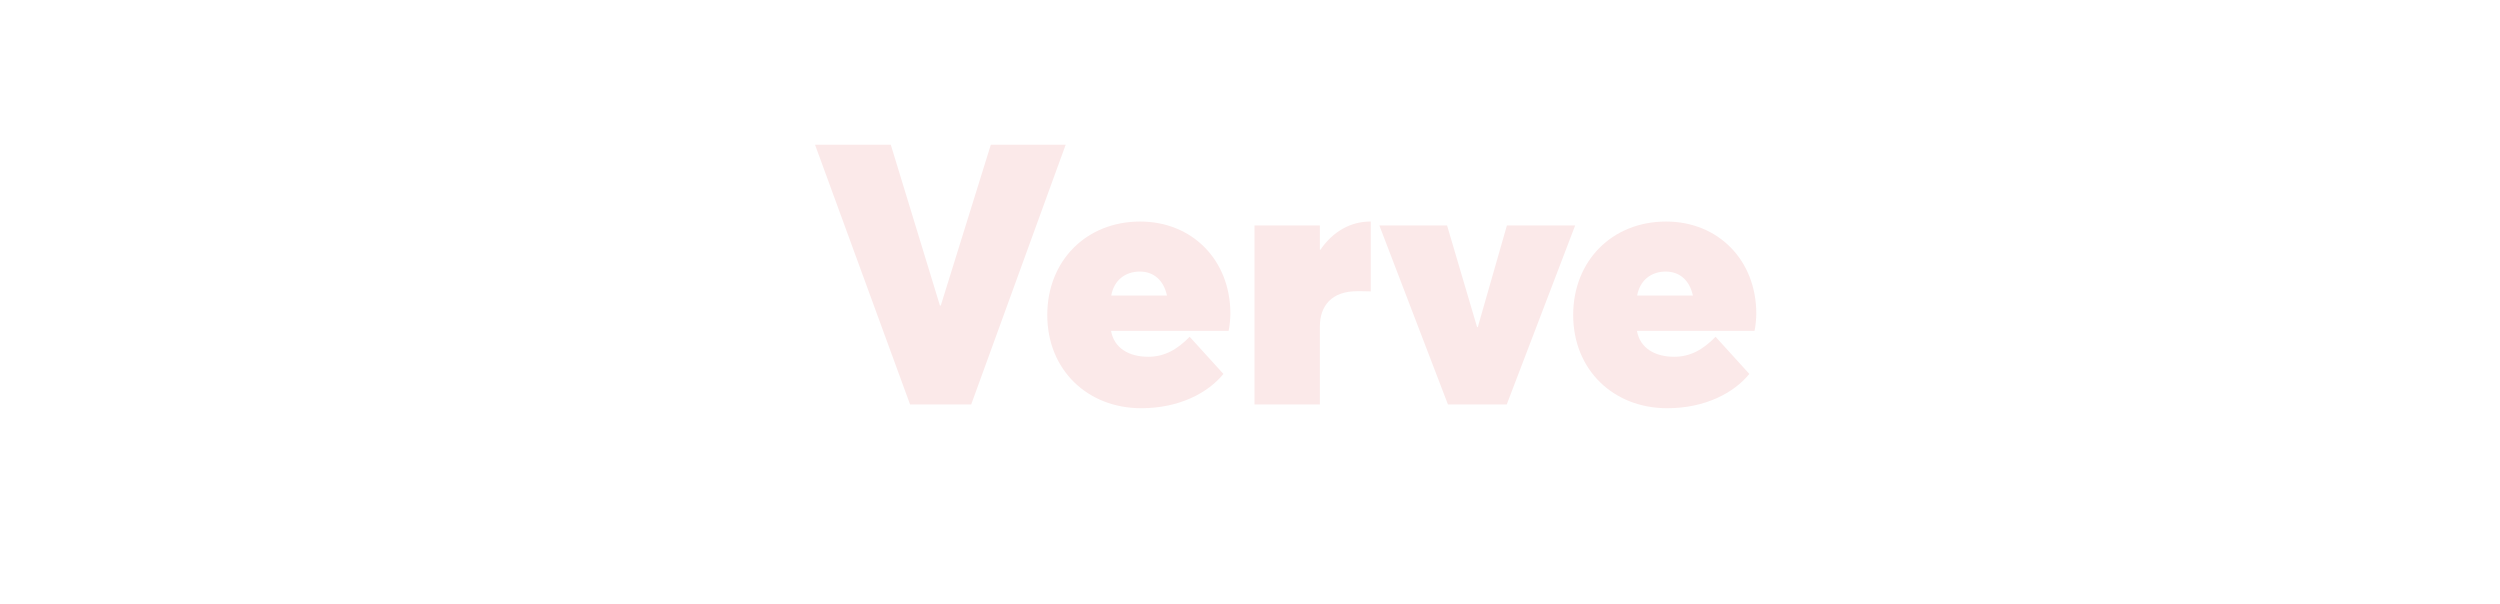 <svg width="1230" height="297" viewBox="0 0 1230 297" fill="none" xmlns="http://www.w3.org/2000/svg">
<g filter="url(#filter0_d_4979_5526)">
<path d="M112.684 199H146.609V101.705H178.953V71.207H80.076V101.705H112.684V199ZM248.387 109C238.455 109 229.314 112.955 222.635 120.689H222.371V66.549H190.203V199H222.371V154.791C222.371 142.838 227.557 137.564 235.203 137.564C244.08 137.564 247.596 140.992 247.596 153.473V199H279.764V145.738C279.764 117.174 266.404 109 248.475 109H248.387ZM381.014 154.352C381.014 127.809 362.117 109 336.629 109C310.086 109 290.926 128.336 290.926 154.967C290.926 182.125 310.877 200.846 337.156 200.846C355.965 200.846 370.115 193.199 377.586 183.971L360.975 165.689C354.91 171.93 348.67 175.533 340.584 175.533C331.18 175.533 323.797 171.314 322.303 162.789H380.135C380.662 160.68 381.014 156.461 381.014 154.352ZM336.453 133.609C343.396 133.609 348.23 138.004 349.812 145.387H322.391C323.797 137.74 329.422 133.609 336.453 133.609Z" fill="white"/>
</g>
<path d="M487.484 71.207L462.875 150.309H462.436L438.266 71.207H401L447.758 199H477.816L524.311 71.207H487.484ZM605.346 154.352C605.346 127.809 586.449 109 560.961 109C534.418 109 515.258 128.336 515.258 154.967C515.258 182.125 535.209 200.846 561.488 200.846C580.297 200.846 594.447 193.199 601.918 183.971L585.307 165.689C579.242 171.93 573.002 175.533 564.916 175.533C555.512 175.533 548.129 171.314 546.635 162.789H604.467C604.994 160.68 605.346 156.461 605.346 154.352ZM560.785 133.609C567.729 133.609 572.562 138.004 574.145 145.387H546.723C548.129 137.74 553.754 133.609 560.785 133.609ZM674.164 109C664.672 109 655.883 113.746 649.643 122.887H649.379V110.934H617.211V199H649.379V160.592C649.379 150.396 655.268 143.277 667.66 143.277C668.979 143.277 671.791 143.277 674.428 143.365V109H674.164ZM741.4 110.934L727.074 160.943H726.723L711.957 110.934H678.646L712.396 199H741.312L774.975 110.934H741.4ZM864.096 154.352C864.096 127.809 845.199 109 819.711 109C793.168 109 774.008 128.336 774.008 154.967C774.008 182.125 793.959 200.846 820.238 200.846C839.047 200.846 853.197 193.199 860.668 183.971L844.057 165.689C837.992 171.93 831.752 175.533 823.666 175.533C814.262 175.533 806.879 171.314 805.385 162.789H863.217C863.744 160.68 864.096 156.461 864.096 154.352ZM819.535 133.609C826.479 133.609 831.312 138.004 832.895 145.387H805.473C806.879 137.74 812.504 133.609 819.535 133.609Z" fill="#FBE9E9"/>
<g filter="url(#filter1_d_4979_5526)">
<path d="M894.404 199H979.658V168.678H928.945V71.207H894.492L894.404 199ZM1007.43 100.826C1018.24 100.826 1025.89 93.531 1025.89 83.512C1025.89 73.756 1018.24 66.373 1007.43 66.373C996.621 66.373 988.975 73.932 988.975 83.512C988.975 93.356 996.621 100.914 1007.43 100.914V100.826ZM991.348 199.088H1023.52V110.934H991.348V199.088ZM1043.2 199H1075.46V136.422H1089.87V110.934H1075.46V98.805C1075.46 92.74 1078.8 91.246 1083.11 91.246C1085.21 91.246 1089.61 92.125 1092.42 93.619L1097.96 71.822C1095.67 69.889 1086.01 64.615 1073.44 64.615C1055.6 64.615 1043.2 75.426 1043.2 98.277V110.846H1035.21V136.334H1043.2V199ZM1183.56 154.352C1183.56 127.809 1164.67 109 1139.18 109C1112.64 109 1093.48 128.336 1093.48 154.967C1093.48 182.125 1113.43 200.846 1139.71 200.846C1158.52 200.846 1172.67 193.199 1180.14 183.971L1163.53 165.689C1157.46 171.93 1151.22 175.533 1143.13 175.533C1133.73 175.533 1126.35 171.314 1124.85 162.789H1182.69C1183.21 160.68 1183.56 156.461 1183.56 154.352ZM1139 133.609C1145.95 133.609 1150.78 138.004 1152.36 145.387H1124.94C1126.35 137.74 1131.97 133.609 1139 133.609Z" fill="white"/>
</g>
<defs>
<filter id="filter0_d_4979_5526" x="0.076" y="2.549" width="460.938" height="294.297" filterUnits="userSpaceOnUse" color-interpolation-filters="sRGB">
<feFlood flood-opacity="0" result="BackgroundImageFix"/>
<feColorMatrix in="SourceAlpha" type="matrix" values="0 0 0 0 0 0 0 0 0 0 0 0 0 0 0 0 0 0 127 0" result="hardAlpha"/>
<feOffset dy="16"/>
<feGaussianBlur stdDeviation="40"/>
<feColorMatrix type="matrix" values="0 0 0 0 0 0 0 0 0 0 0 0 0 0 0 0 0 0 0.06 0"/>
<feBlend mode="normal" in2="BackgroundImageFix" result="effect1_dropShadow_4979_5526"/>
<feBlend mode="normal" in="SourceGraphic" in2="effect1_dropShadow_4979_5526" result="shape"/>
</filter>
<filter id="filter1_d_4979_5526" x="814.404" y="0.615" width="449.16" height="296.23" filterUnits="userSpaceOnUse" color-interpolation-filters="sRGB">
<feFlood flood-opacity="0" result="BackgroundImageFix"/>
<feColorMatrix in="SourceAlpha" type="matrix" values="0 0 0 0 0 0 0 0 0 0 0 0 0 0 0 0 0 0 127 0" result="hardAlpha"/>
<feOffset dy="16"/>
<feGaussianBlur stdDeviation="40"/>
<feColorMatrix type="matrix" values="0 0 0 0 0 0 0 0 0 0 0 0 0 0 0 0 0 0 0.06 0"/>
<feBlend mode="normal" in2="BackgroundImageFix" result="effect1_dropShadow_4979_5526"/>
<feBlend mode="normal" in="SourceGraphic" in2="effect1_dropShadow_4979_5526" result="shape"/>
</filter>
</defs>
</svg>

